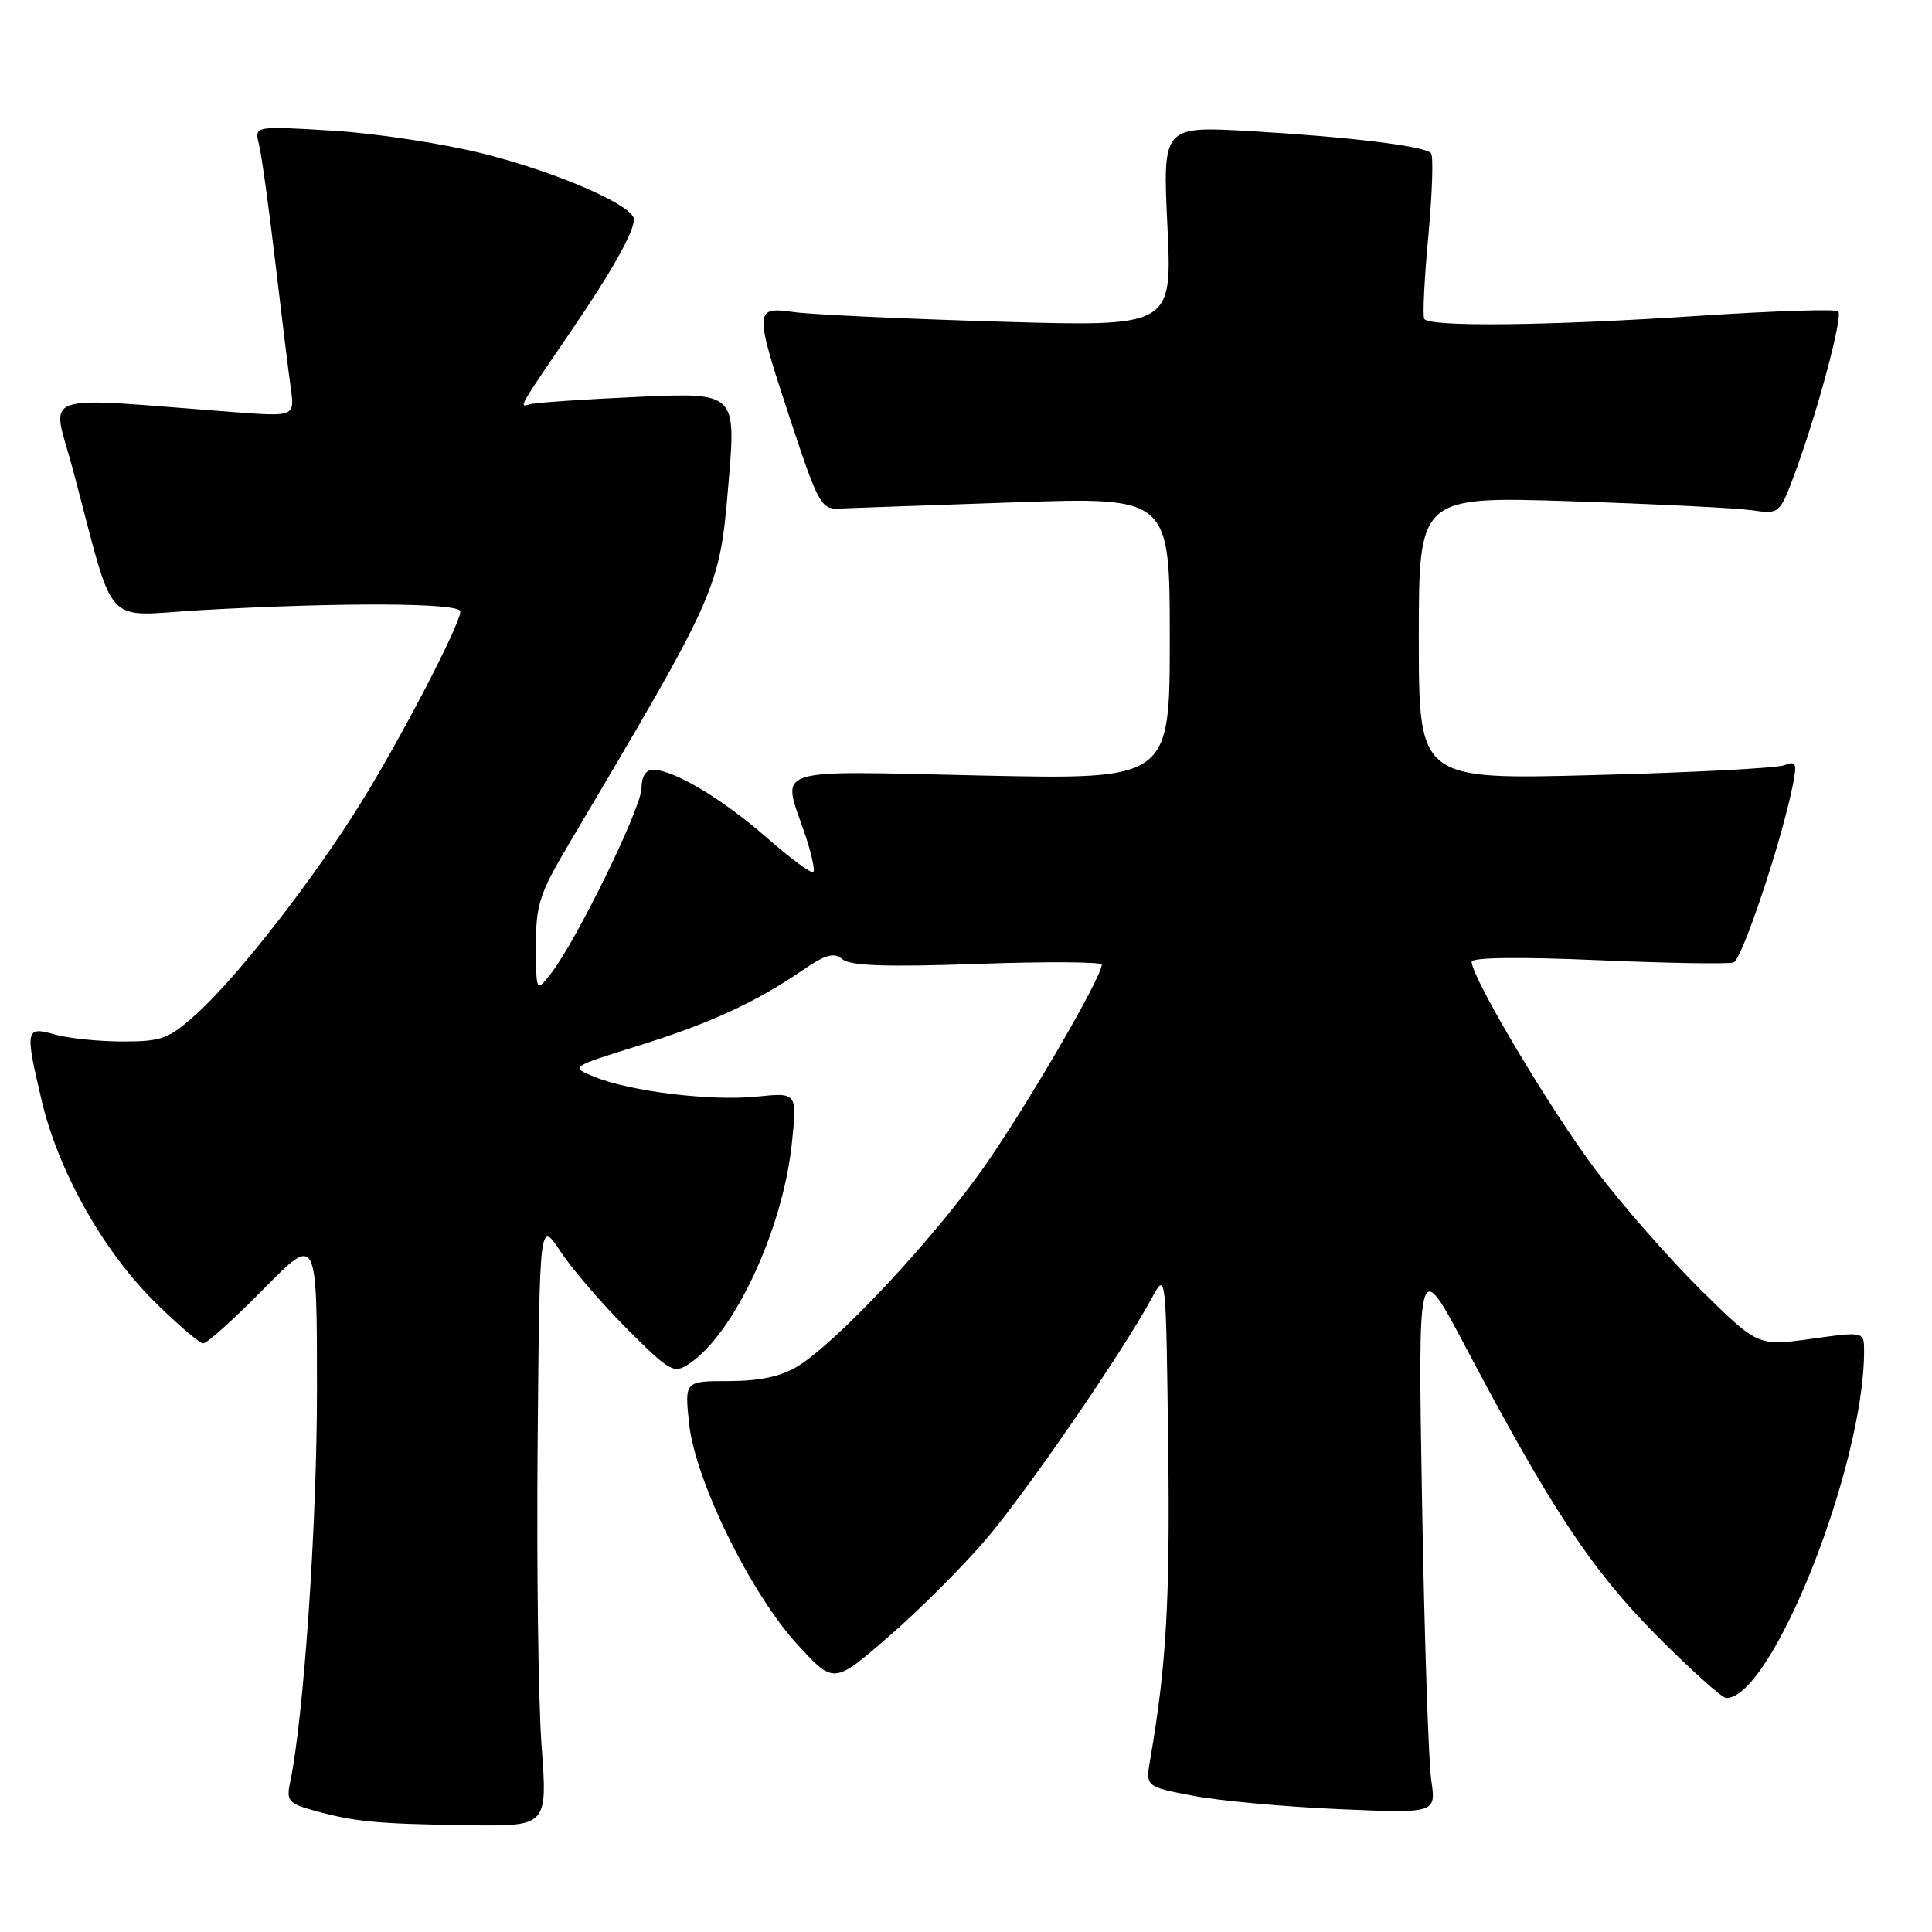 <?xml version="1.0" encoding="UTF-8" standalone="no"?>
<!DOCTYPE svg PUBLIC "-//W3C//DTD SVG 1.1//EN" "http://www.w3.org/Graphics/SVG/1.1/DTD/svg11.dtd" >
<svg xmlns="http://www.w3.org/2000/svg" xmlns:xlink="http://www.w3.org/1999/xlink" version="1.1" viewBox="0 0 256 256">
 <g >
 <path fill="currentColor"
d=" M 71.76 231.32 C 71.33 225.44 71.09 207.36 71.24 191.14 C 71.50 161.64 71.50 161.64 74.29 165.86 C 75.83 168.18 79.80 172.80 83.12 176.12 C 88.77 181.77 89.28 182.06 91.30 180.72 C 97.26 176.76 103.68 163.03 104.91 151.63 C 105.64 144.76 105.64 144.76 100.33 145.30 C 94.26 145.93 83.53 144.63 78.78 142.69 C 75.55 141.38 75.55 141.38 84.53 138.58 C 94.05 135.61 100.09 132.84 106.35 128.56 C 109.42 126.46 110.49 126.16 111.64 127.11 C 112.68 127.98 117.52 128.15 129.54 127.72 C 138.59 127.40 145.99 127.44 145.99 127.82 C 145.95 129.59 135.82 146.96 130.18 154.93 C 123.39 164.52 110.82 177.92 105.67 181.06 C 103.49 182.39 100.66 182.99 96.61 183.00 C 90.72 183.00 90.72 183.00 91.30 188.57 C 92.07 196.09 99.50 211.24 105.73 217.98 C 110.50 223.16 110.50 223.16 117.79 216.82 C 121.81 213.34 127.58 207.56 130.63 203.99 C 136.02 197.68 148.82 179.05 152.62 172.00 C 154.50 168.50 154.50 168.50 154.79 191.50 C 155.05 211.98 154.55 220.73 152.41 233.12 C 151.78 236.75 151.78 236.75 158.14 237.96 C 161.64 238.62 170.31 239.42 177.40 239.72 C 190.30 240.28 190.30 240.28 189.65 235.89 C 189.29 233.47 188.74 216.88 188.43 199.00 C 187.87 166.50 187.87 166.50 194.21 178.50 C 205.49 199.87 210.92 208.06 219.55 216.75 C 224.06 221.29 228.19 225.00 228.74 225.00 C 234.79 225.00 247.00 194.27 247.00 179.03 C 247.00 176.43 247.00 176.43 239.96 177.41 C 232.93 178.38 232.93 178.38 225.39 170.94 C 221.24 166.85 214.99 159.72 211.49 155.10 C 205.55 147.24 195.00 129.54 195.00 127.44 C 195.00 126.86 201.44 126.78 211.75 127.23 C 220.96 127.63 229.04 127.76 229.71 127.53 C 230.84 127.12 236.05 111.55 237.54 104.10 C 238.15 101.09 238.01 100.78 236.41 101.40 C 235.41 101.78 224.11 102.37 211.30 102.70 C 188.00 103.32 188.00 103.32 188.00 84.54 C 188.00 65.77 188.00 65.77 208.25 66.42 C 219.39 66.79 230.14 67.32 232.15 67.61 C 235.78 68.14 235.81 68.11 237.79 62.82 C 240.76 54.85 244.23 41.90 243.58 41.25 C 243.26 40.93 235.01 41.20 225.25 41.84 C 205.02 43.18 189.31 43.35 188.72 42.25 C 188.49 41.84 188.74 36.86 189.27 31.20 C 189.79 25.53 189.95 20.61 189.61 20.28 C 188.67 19.34 178.78 18.14 165.78 17.38 C 154.05 16.70 154.05 16.70 154.69 30.00 C 155.32 43.30 155.32 43.30 132.41 42.62 C 119.81 42.25 107.59 41.68 105.25 41.36 C 99.87 40.62 99.87 40.86 104.85 56.00 C 108.34 66.57 108.84 67.49 111.07 67.39 C 112.41 67.33 122.84 66.96 134.25 66.57 C 155.00 65.85 155.00 65.85 155.00 84.58 C 155.00 103.30 155.00 103.30 130.00 102.76 C 101.73 102.14 103.60 101.53 106.61 110.38 C 107.50 112.98 108.02 115.31 107.77 115.56 C 107.53 115.81 104.74 113.75 101.58 110.98 C 95.69 105.83 89.28 102.00 86.54 102.00 C 85.57 102.00 85.00 102.91 85.00 104.45 C 85.00 107.03 76.36 124.71 73.00 129.00 C 71.04 131.50 71.04 131.50 71.02 125.37 C 71.00 119.90 71.47 118.43 75.36 111.87 C 95.27 78.25 95.33 78.11 96.51 64.26 C 97.56 52.01 97.56 52.01 84.53 52.59 C 77.36 52.91 70.92 53.35 70.21 53.57 C 68.71 54.03 68.66 54.13 75.60 43.97 C 81.03 36.03 84.00 30.76 84.00 29.07 C 84.00 27.26 73.99 22.88 64.12 20.38 C 58.86 19.05 49.87 17.67 44.13 17.32 C 33.70 16.68 33.70 16.68 34.31 19.11 C 34.65 20.44 35.61 27.38 36.45 34.52 C 37.29 41.66 38.22 49.24 38.52 51.36 C 39.06 55.21 39.06 55.21 31.03 54.61 C 4.33 52.59 6.85 51.70 9.64 62.15 C 15.43 83.86 13.35 81.59 26.70 80.84 C 45.46 79.79 61.00 79.87 61.00 81.02 C 61.00 82.69 53.17 97.77 47.81 106.40 C 41.55 116.50 31.50 129.41 26.12 134.27 C 22.36 137.67 21.48 138.00 16.24 138.00 C 13.08 138.00 9.03 137.58 7.24 137.07 C 3.37 135.96 3.29 136.38 5.54 145.90 C 7.70 155.06 13.55 165.55 20.25 172.25 C 23.41 175.41 26.42 178.00 26.93 178.00 C 27.43 178.00 31.03 174.76 34.93 170.80 C 42.00 163.60 42.00 163.60 42.00 184.19 C 42.00 202.04 40.24 227.68 38.44 236.19 C 37.92 238.62 38.23 238.98 41.68 239.93 C 46.99 241.40 49.97 241.68 62.03 241.85 C 72.55 242.00 72.55 242.00 71.76 231.32 Z "/>
</g>
</svg>